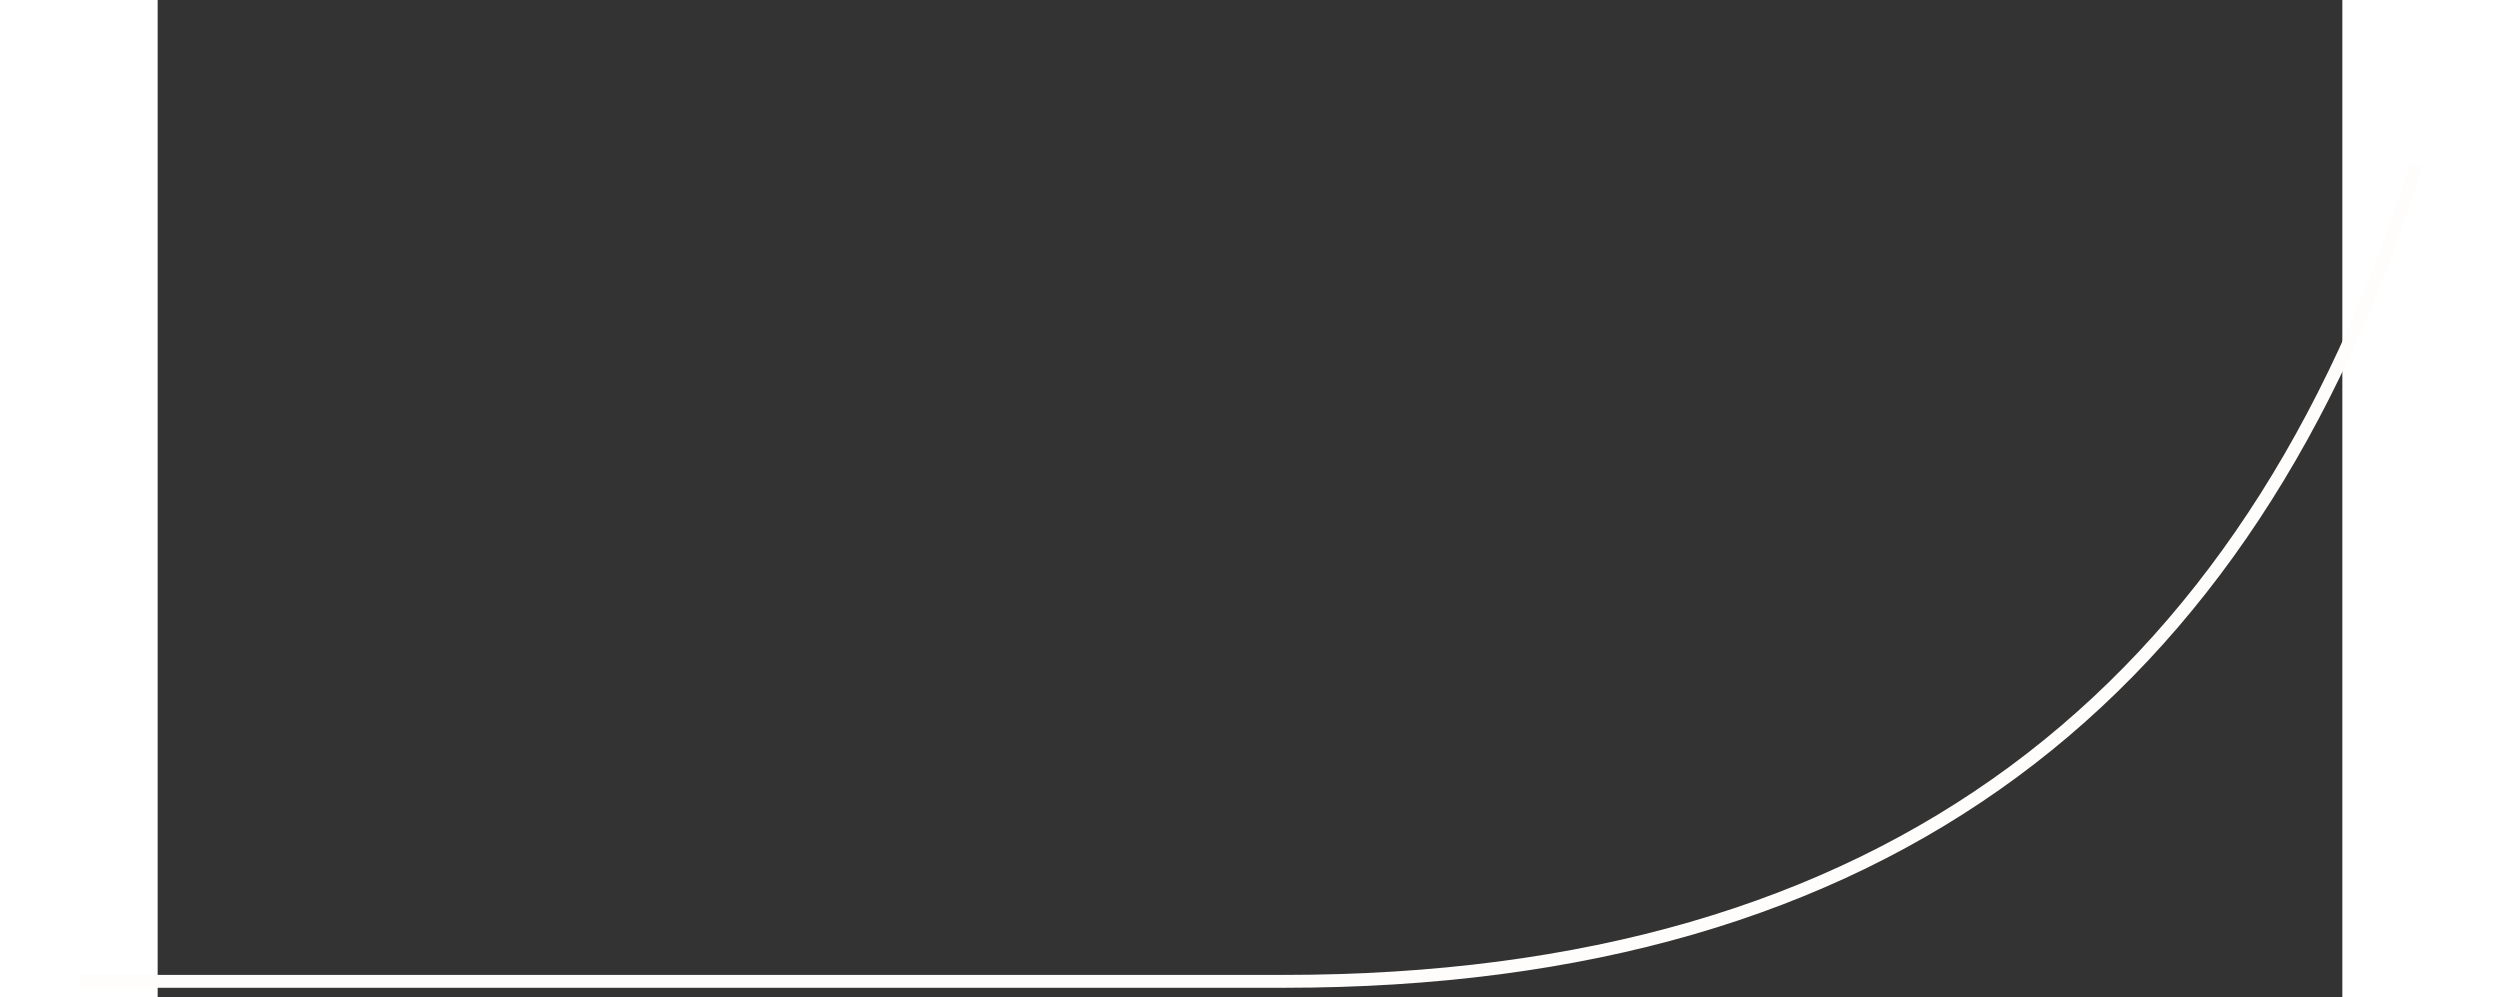 <svg width="777" height="310" viewBox="24 -50 679 310" fill="none" xmlns="http://www.w3.org/2000/svg">
<rect x="24" y="-50" width="679" height="310" fill="#333333" stroke="none"/>
<line y1="255" x2="374.226" y2="255" stroke="#fffdfc" stroke-width="4"/>
<path d="M374 255C561.5 255 674.042 165.707 726 1.5" stroke="#fffdfc" stroke-width="4"/>
</svg>
